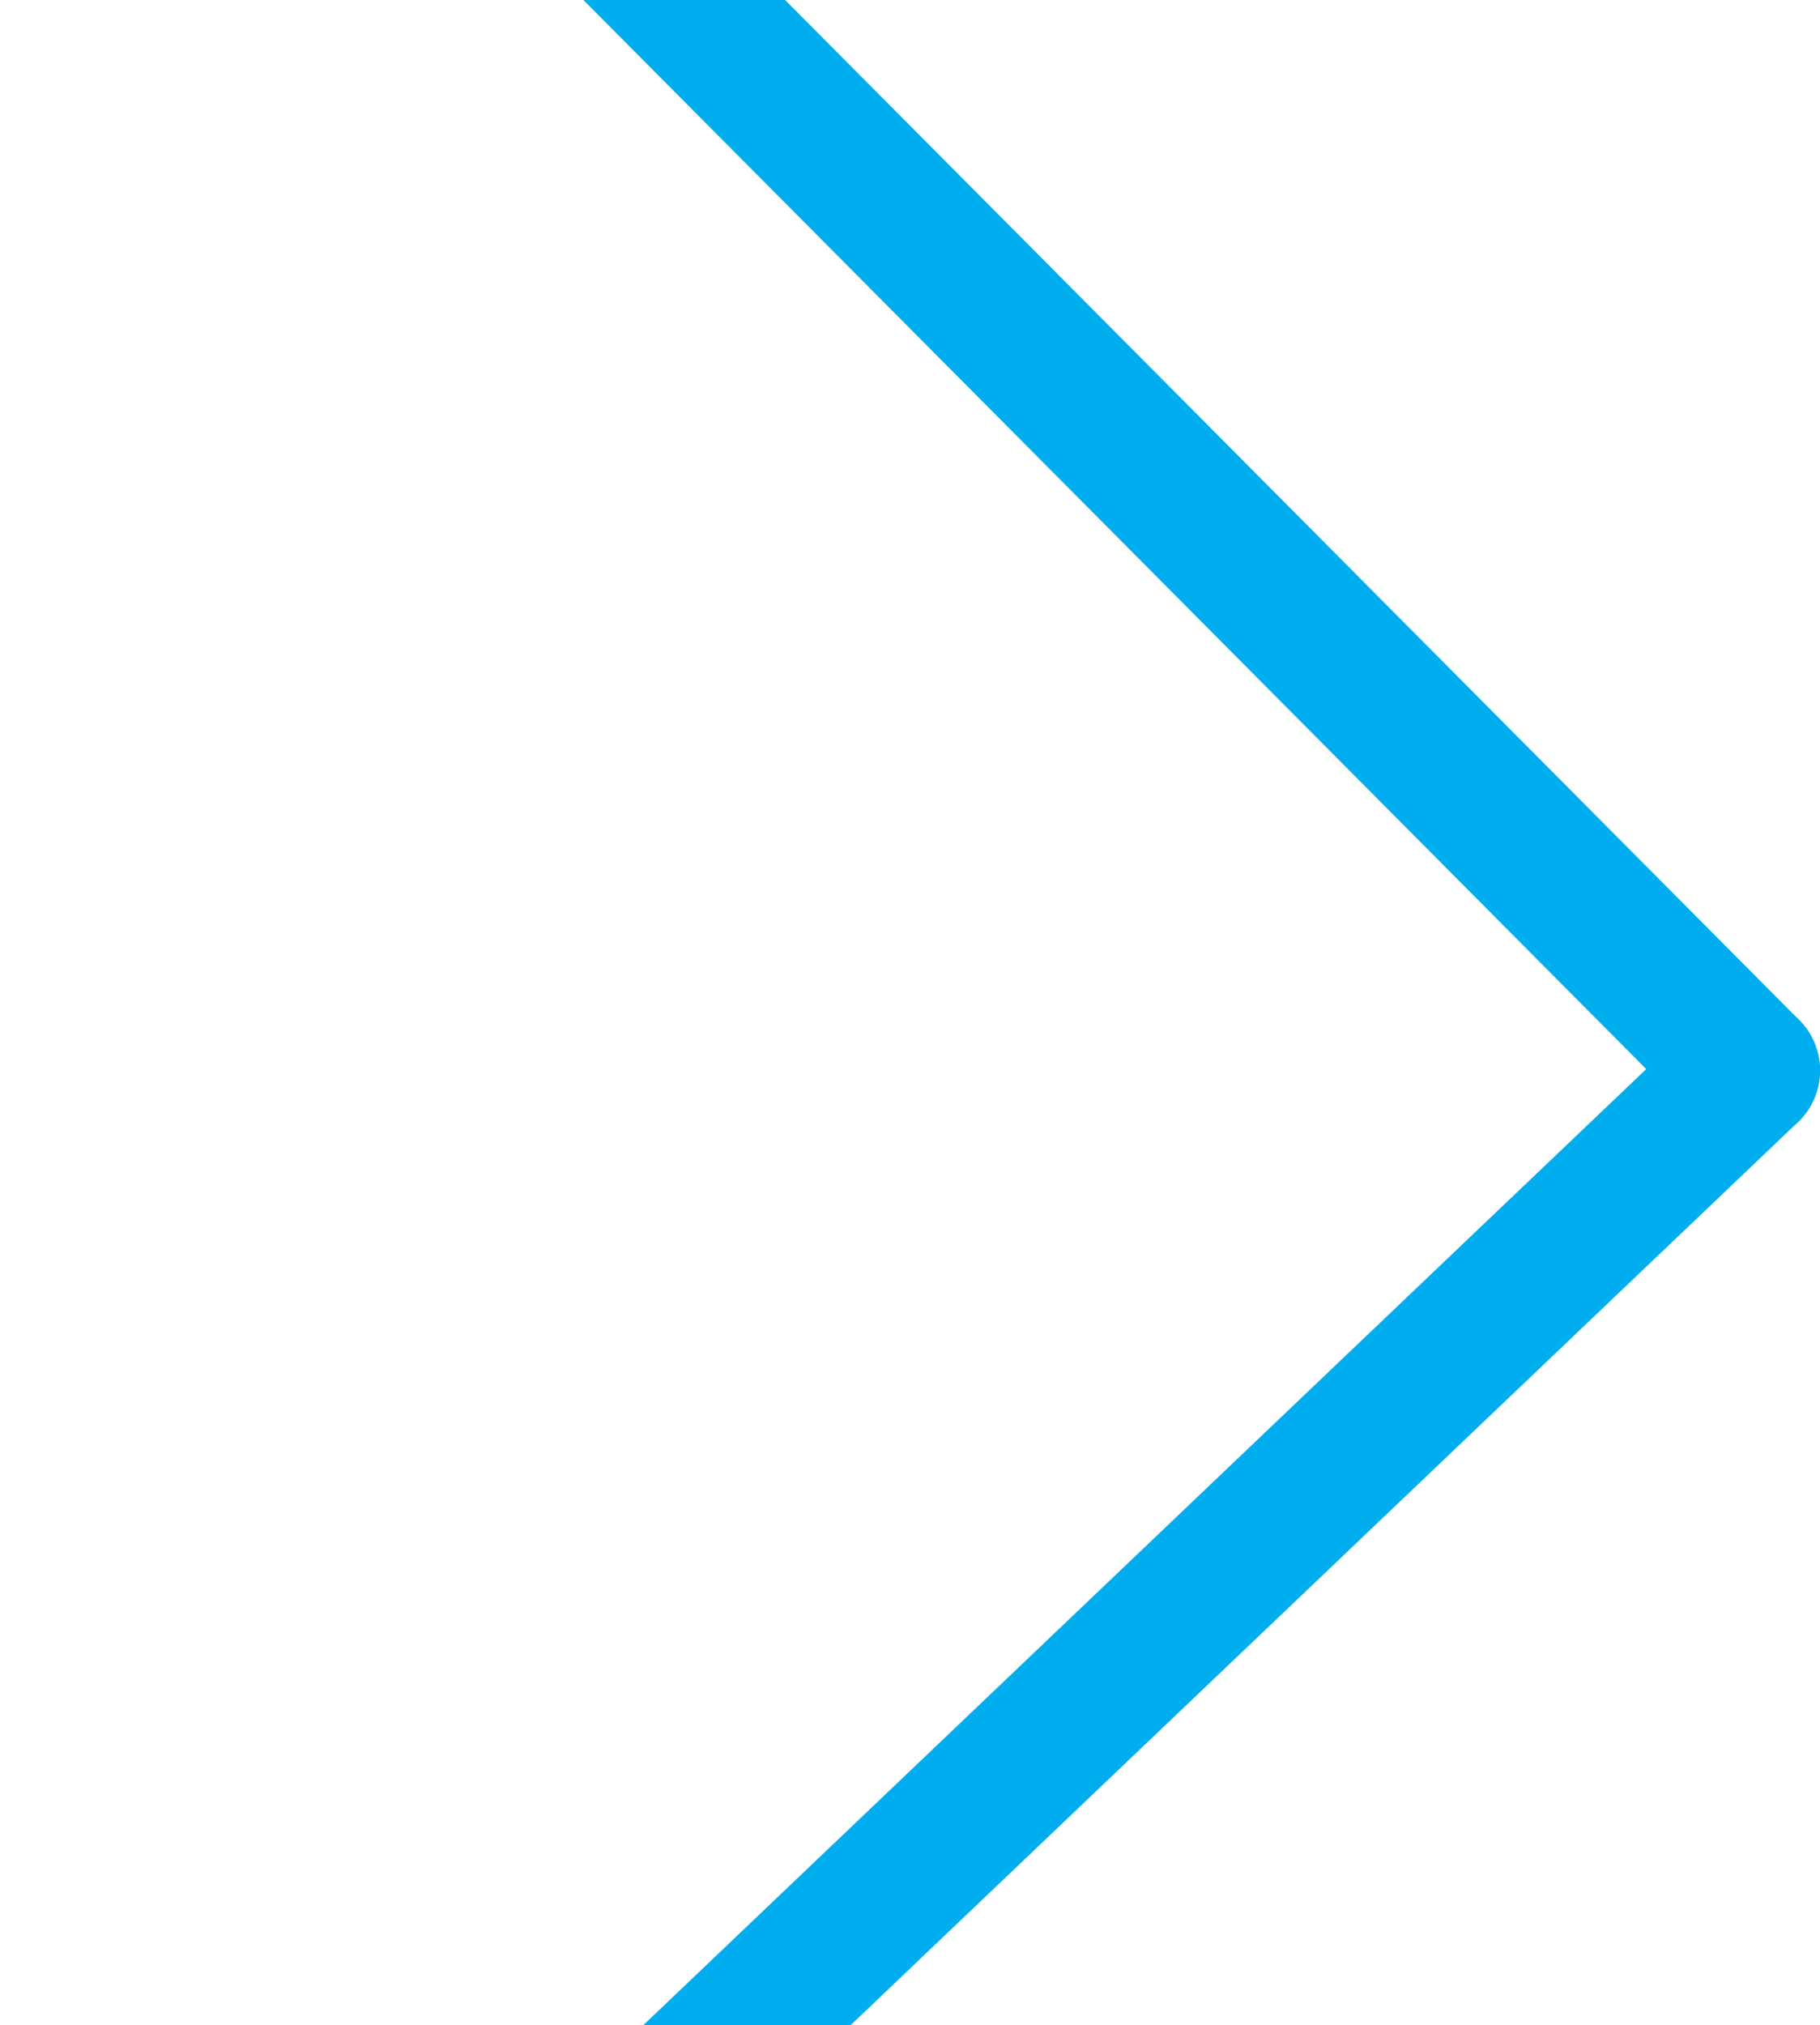 <?xml version="1.0" encoding="utf-8"?>
<!-- Generator: Adobe Illustrator 16.0.0, SVG Export Plug-In . SVG Version: 6.00 Build 0)  -->
<!DOCTYPE svg PUBLIC "-//W3C//DTD SVG 1.1//EN" "http://www.w3.org/Graphics/SVG/1.1/DTD/svg11.dtd">
<svg version="1.1" id="Layer_1" xmlns="http://www.w3.org/2000/svg" xmlns:xlink="http://www.w3.org/1999/xlink" x="0px" y="0px"
	 width="25.448px" height="28.312px" viewBox="0 0 25.448 28.312" enable-background="new 0 0 25.448 28.312" xml:space="preserve">
<line fill="none" stroke="#00ADEF" stroke-width="2" stroke-linecap="round" stroke-miterlimit="10" x1="1" y1="37.312" x2="24.448" y2="14.964"/>
<line fill="none" stroke="#00ADEF" stroke-width="2" stroke-linecap="round" stroke-miterlimit="10" x1="1" y1="-8.616" x2="24.448" y2="14.965"/>
</svg>
